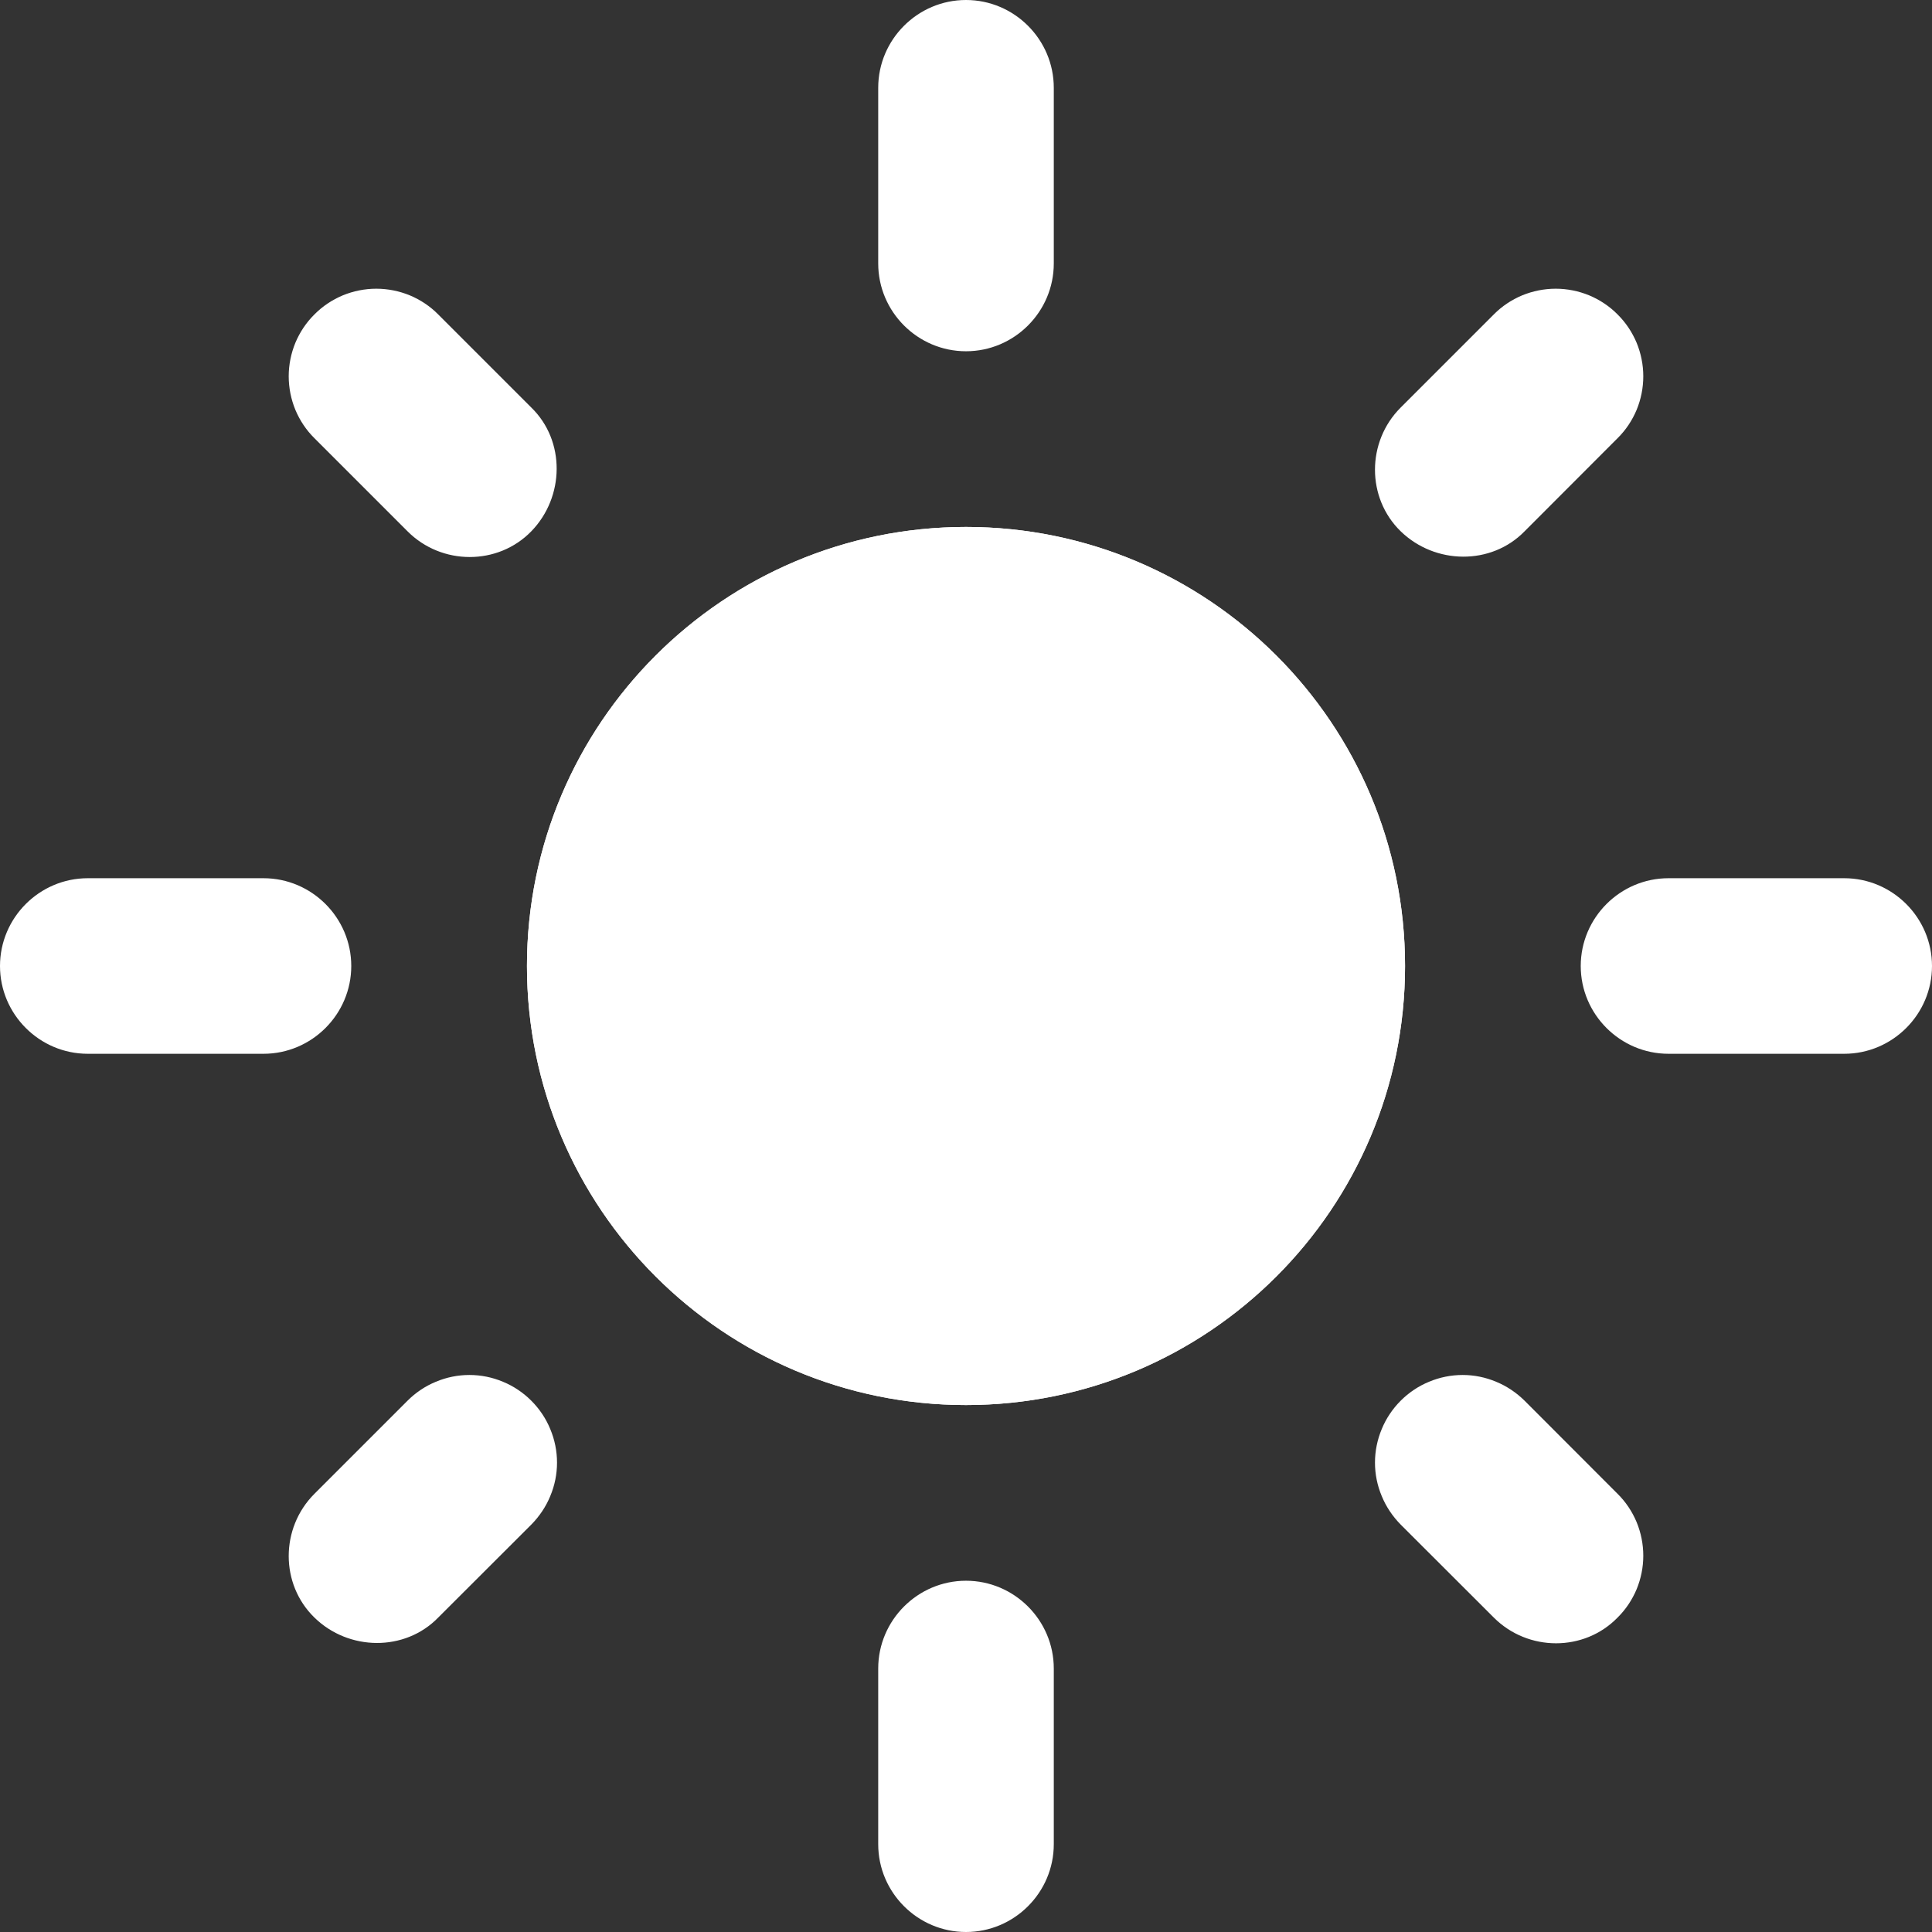<svg width="16" height="16" viewBox="0 0 16 16" fill="none" xmlns="http://www.w3.org/2000/svg">
<rect x="0" y="0" width="16" height="16" fill="#333333" stroke="none"/>
<g id="Group 15">
<path id="Vector" d="M8 5.818C9.2 5.818 10.182 6.8 10.182 8C10.182 9.2 9.2 10.182 8 10.182C6.8 10.182 5.818 9.2 5.818 8C5.818 6.8 6.8 5.818 8 5.818ZM8 4.364C5.993 4.364 4.364 5.993 4.364 8C4.364 10.007 5.993 11.636 8 11.636C10.007 11.636 11.636 10.007 11.636 8C11.636 5.993 10.007 4.364 8 4.364ZM0.727 8.727H2.182C2.582 8.727 2.909 8.4 2.909 8C2.909 7.6 2.582 7.273 2.182 7.273H0.727C0.327 7.273 0 7.6 0 8C0 8.4 0.327 8.727 0.727 8.727ZM13.818 8.727H15.273C15.673 8.727 16 8.4 16 8C16 7.6 15.673 7.273 15.273 7.273H13.818C13.418 7.273 13.091 7.6 13.091 8C13.091 8.4 13.418 8.727 13.818 8.727ZM7.273 0.727V2.182C7.273 2.582 7.6 2.909 8 2.909C8.4 2.909 8.727 2.582 8.727 2.182V0.727C8.727 0.327 8.4 0 8 0C7.6 0 7.273 0.327 7.273 0.727ZM7.273 13.818V15.273C7.273 15.673 7.6 16 8 16C8.4 16 8.727 15.673 8.727 15.273V13.818C8.727 13.418 8.4 13.091 8 13.091C7.6 13.091 7.273 13.418 7.273 13.818ZM3.629 2.604C3.562 2.536 3.482 2.483 3.394 2.446C3.306 2.41 3.212 2.391 3.116 2.391C3.021 2.391 2.927 2.41 2.839 2.446C2.751 2.483 2.671 2.536 2.604 2.604C2.536 2.671 2.483 2.751 2.446 2.839C2.41 2.927 2.391 3.021 2.391 3.116C2.391 3.212 2.41 3.306 2.446 3.394C2.483 3.482 2.536 3.562 2.604 3.629L3.375 4.4C3.658 4.684 4.124 4.684 4.4 4.4C4.676 4.116 4.684 3.651 4.4 3.375L3.629 2.604ZM12.626 11.6C12.558 11.533 12.478 11.479 12.39 11.443C12.302 11.406 12.208 11.387 12.113 11.387C12.018 11.387 11.923 11.406 11.835 11.443C11.747 11.479 11.667 11.533 11.6 11.6C11.533 11.667 11.479 11.747 11.443 11.835C11.406 11.923 11.387 12.018 11.387 12.113C11.387 12.208 11.406 12.302 11.443 12.39C11.479 12.478 11.533 12.558 11.6 12.626L12.371 13.396C12.655 13.68 13.12 13.68 13.396 13.396C13.464 13.329 13.517 13.249 13.554 13.161C13.59 13.073 13.609 12.979 13.609 12.884C13.609 12.788 13.59 12.694 13.554 12.606C13.517 12.518 13.464 12.438 13.396 12.371L12.626 11.6ZM13.396 3.629C13.464 3.562 13.517 3.482 13.554 3.394C13.59 3.306 13.609 3.212 13.609 3.116C13.609 3.021 13.59 2.927 13.554 2.839C13.517 2.751 13.464 2.671 13.396 2.604C13.329 2.536 13.249 2.483 13.161 2.446C13.073 2.41 12.979 2.391 12.884 2.391C12.788 2.391 12.694 2.41 12.606 2.446C12.518 2.483 12.438 2.536 12.371 2.604L11.6 3.375C11.316 3.658 11.316 4.124 11.6 4.4C11.884 4.676 12.349 4.684 12.626 4.4L13.396 3.629ZM4.4 12.626C4.467 12.558 4.521 12.478 4.557 12.39C4.594 12.302 4.613 12.208 4.613 12.113C4.613 12.018 4.594 11.923 4.557 11.835C4.521 11.747 4.467 11.667 4.4 11.6C4.333 11.533 4.253 11.479 4.165 11.443C4.077 11.406 3.983 11.387 3.887 11.387C3.792 11.387 3.698 11.406 3.61 11.443C3.522 11.479 3.442 11.533 3.375 11.6L2.604 12.371C2.32 12.655 2.32 13.12 2.604 13.396C2.887 13.673 3.353 13.68 3.629 13.396L4.4 12.626Z" fill="white"/>
<path id="Vector_2" d="M8 11.636C10.008 11.636 11.636 10.008 11.636 8C11.636 5.992 10.008 4.364 8 4.364C5.992 4.364 4.364 5.992 4.364 8C4.364 10.008 5.992 11.636 8 11.636Z" fill="white"/>
</g>
</svg>
